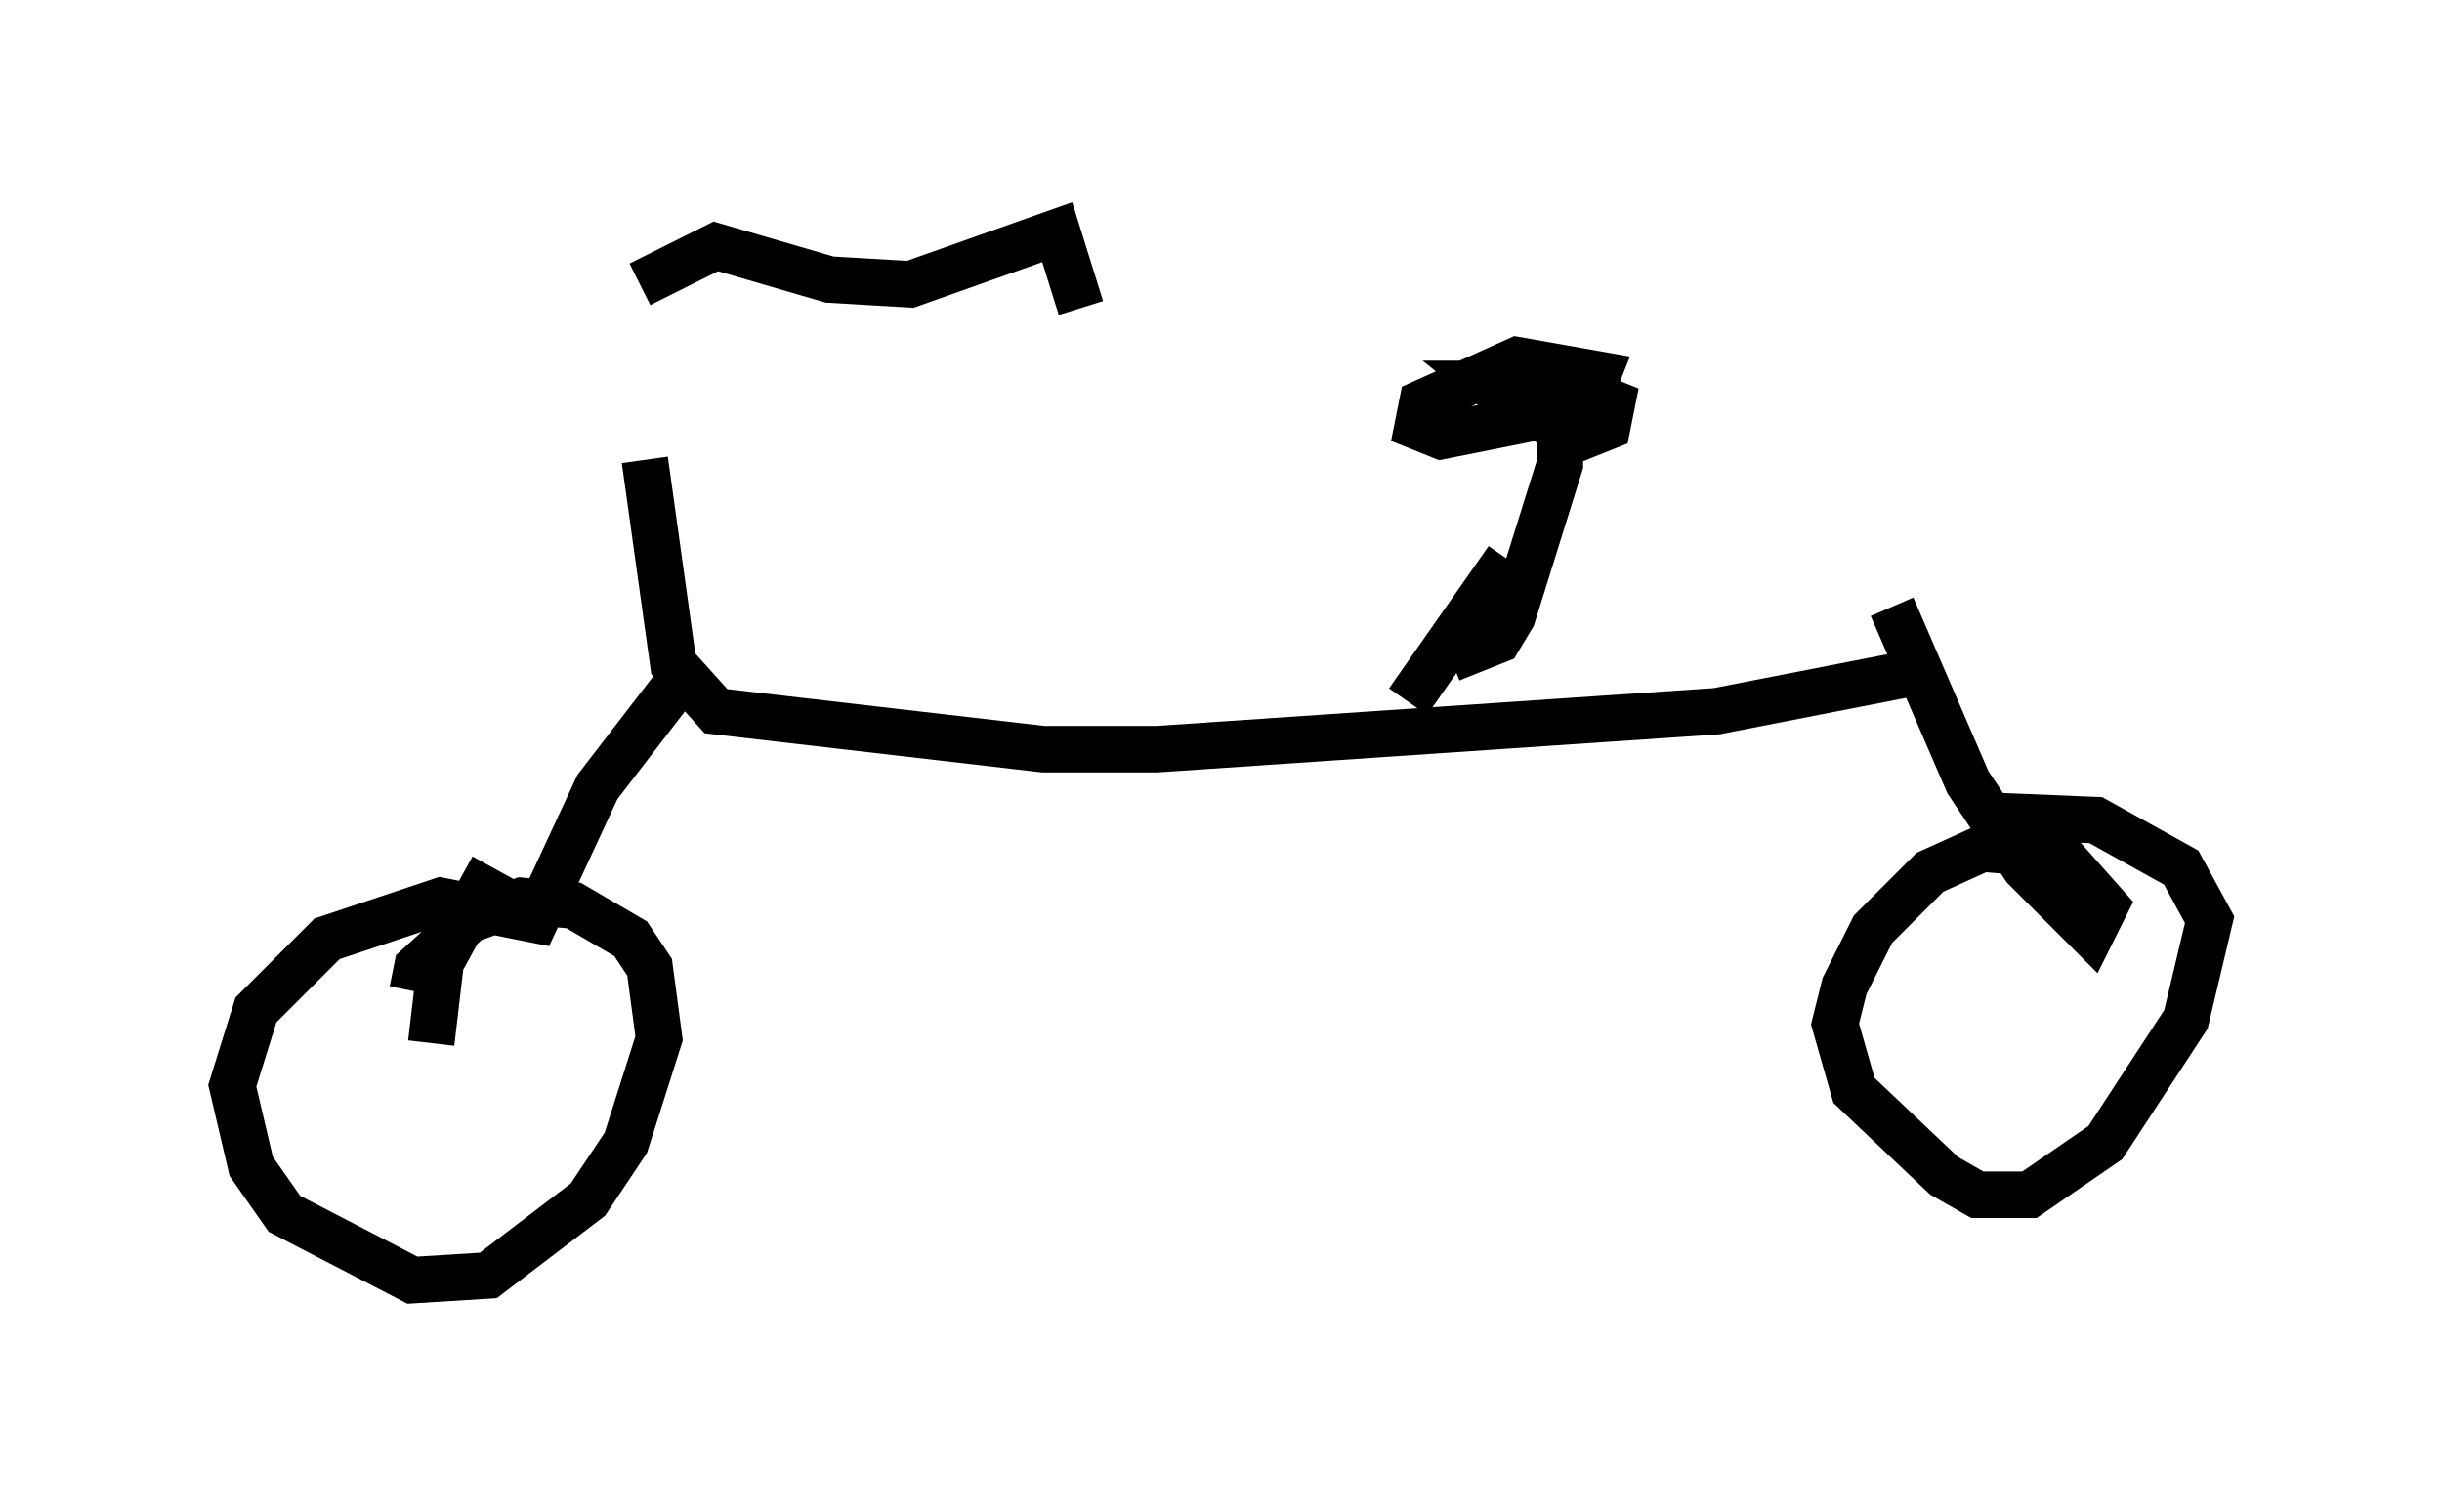 <?xml version="1.0" encoding="utf-8" ?>
<svg baseProfile="full" height="32.561" version="1.1" width="52.569" xmlns="http://www.w3.org/2000/svg" xmlns:ev="http://www.w3.org/2001/xml-events" xmlns:xlink="http://www.w3.org/1999/xlink"><defs /><rect fill="white" height="32.561" width="52.569" x="0" y="0" /><path d="M13.881, 7.45 m0.0, 2.45 l0.613, 4.39 0.919, 1.021 l7.044, 0.817 2.45, 0.0 l12.046, -0.817 4.185, -0.817 m-26.236, -0.204 l-2.042, 2.654 -1.327, 2.858 l-2.042, -0.408 -2.45, 0.817 l-1.531, 1.531 -0.51, 1.633 l0.408, 1.735 0.715, 1.021 l2.756, 1.429 1.633, -0.102 l2.144, -1.633 0.817, -1.225 l0.715, -2.246 -0.204, -1.531 l-0.408, -0.613 -1.225, -0.715 l-1.123, -0.102 -1.123, 0.408 l-1.123, 1.021 -0.102, 0.51 m31.85, -8.269 l1.633, 3.777 1.225, 1.838 l1.429, 1.429 0.306, -0.613 l-0.817, -0.919 -0.613, -0.204 l-1.225, -0.102 -1.123, 0.51 l-1.225, 1.225 -0.613, 1.225 l-0.204, 0.817 0.408, 1.429 l1.94, 1.838 0.715, 0.408 l1.123, 0.0 1.633, -1.123 l1.735, -2.654 0.51, -2.144 l-0.613, -1.123 -1.838, -1.021 l-2.45, -0.102 m-28.89, -11.433 l1.633, -0.817 2.45, 0.715 l1.735, 0.102 3.165, -1.123 l0.51, 1.633 m7.963, 7.554 l1.021, -0.408 0.306, -0.51 l1.021, -3.267 0.0, -1.123 l-0.51, 0.102 1.021, 0.408 l0.51, -0.204 0.102, -0.51 l-1.021, -0.408 -1.633, 0.0 l0.51, 0.408 1.123, 0.102 l0.51, -0.204 0.204, -0.51 l-1.735, -0.306 -2.042, 0.919 l-0.102, 0.51 0.51, 0.204 l1.531, -0.306 -0.102, -0.51 l-0.408, 0.204 m0.408, 3.267 l-2.144, 3.063 m-21.029, 7.35 l0.204, -1.735 1.123, -2.042 " fill="none" stroke="black" stroke-width="1" /></svg>
